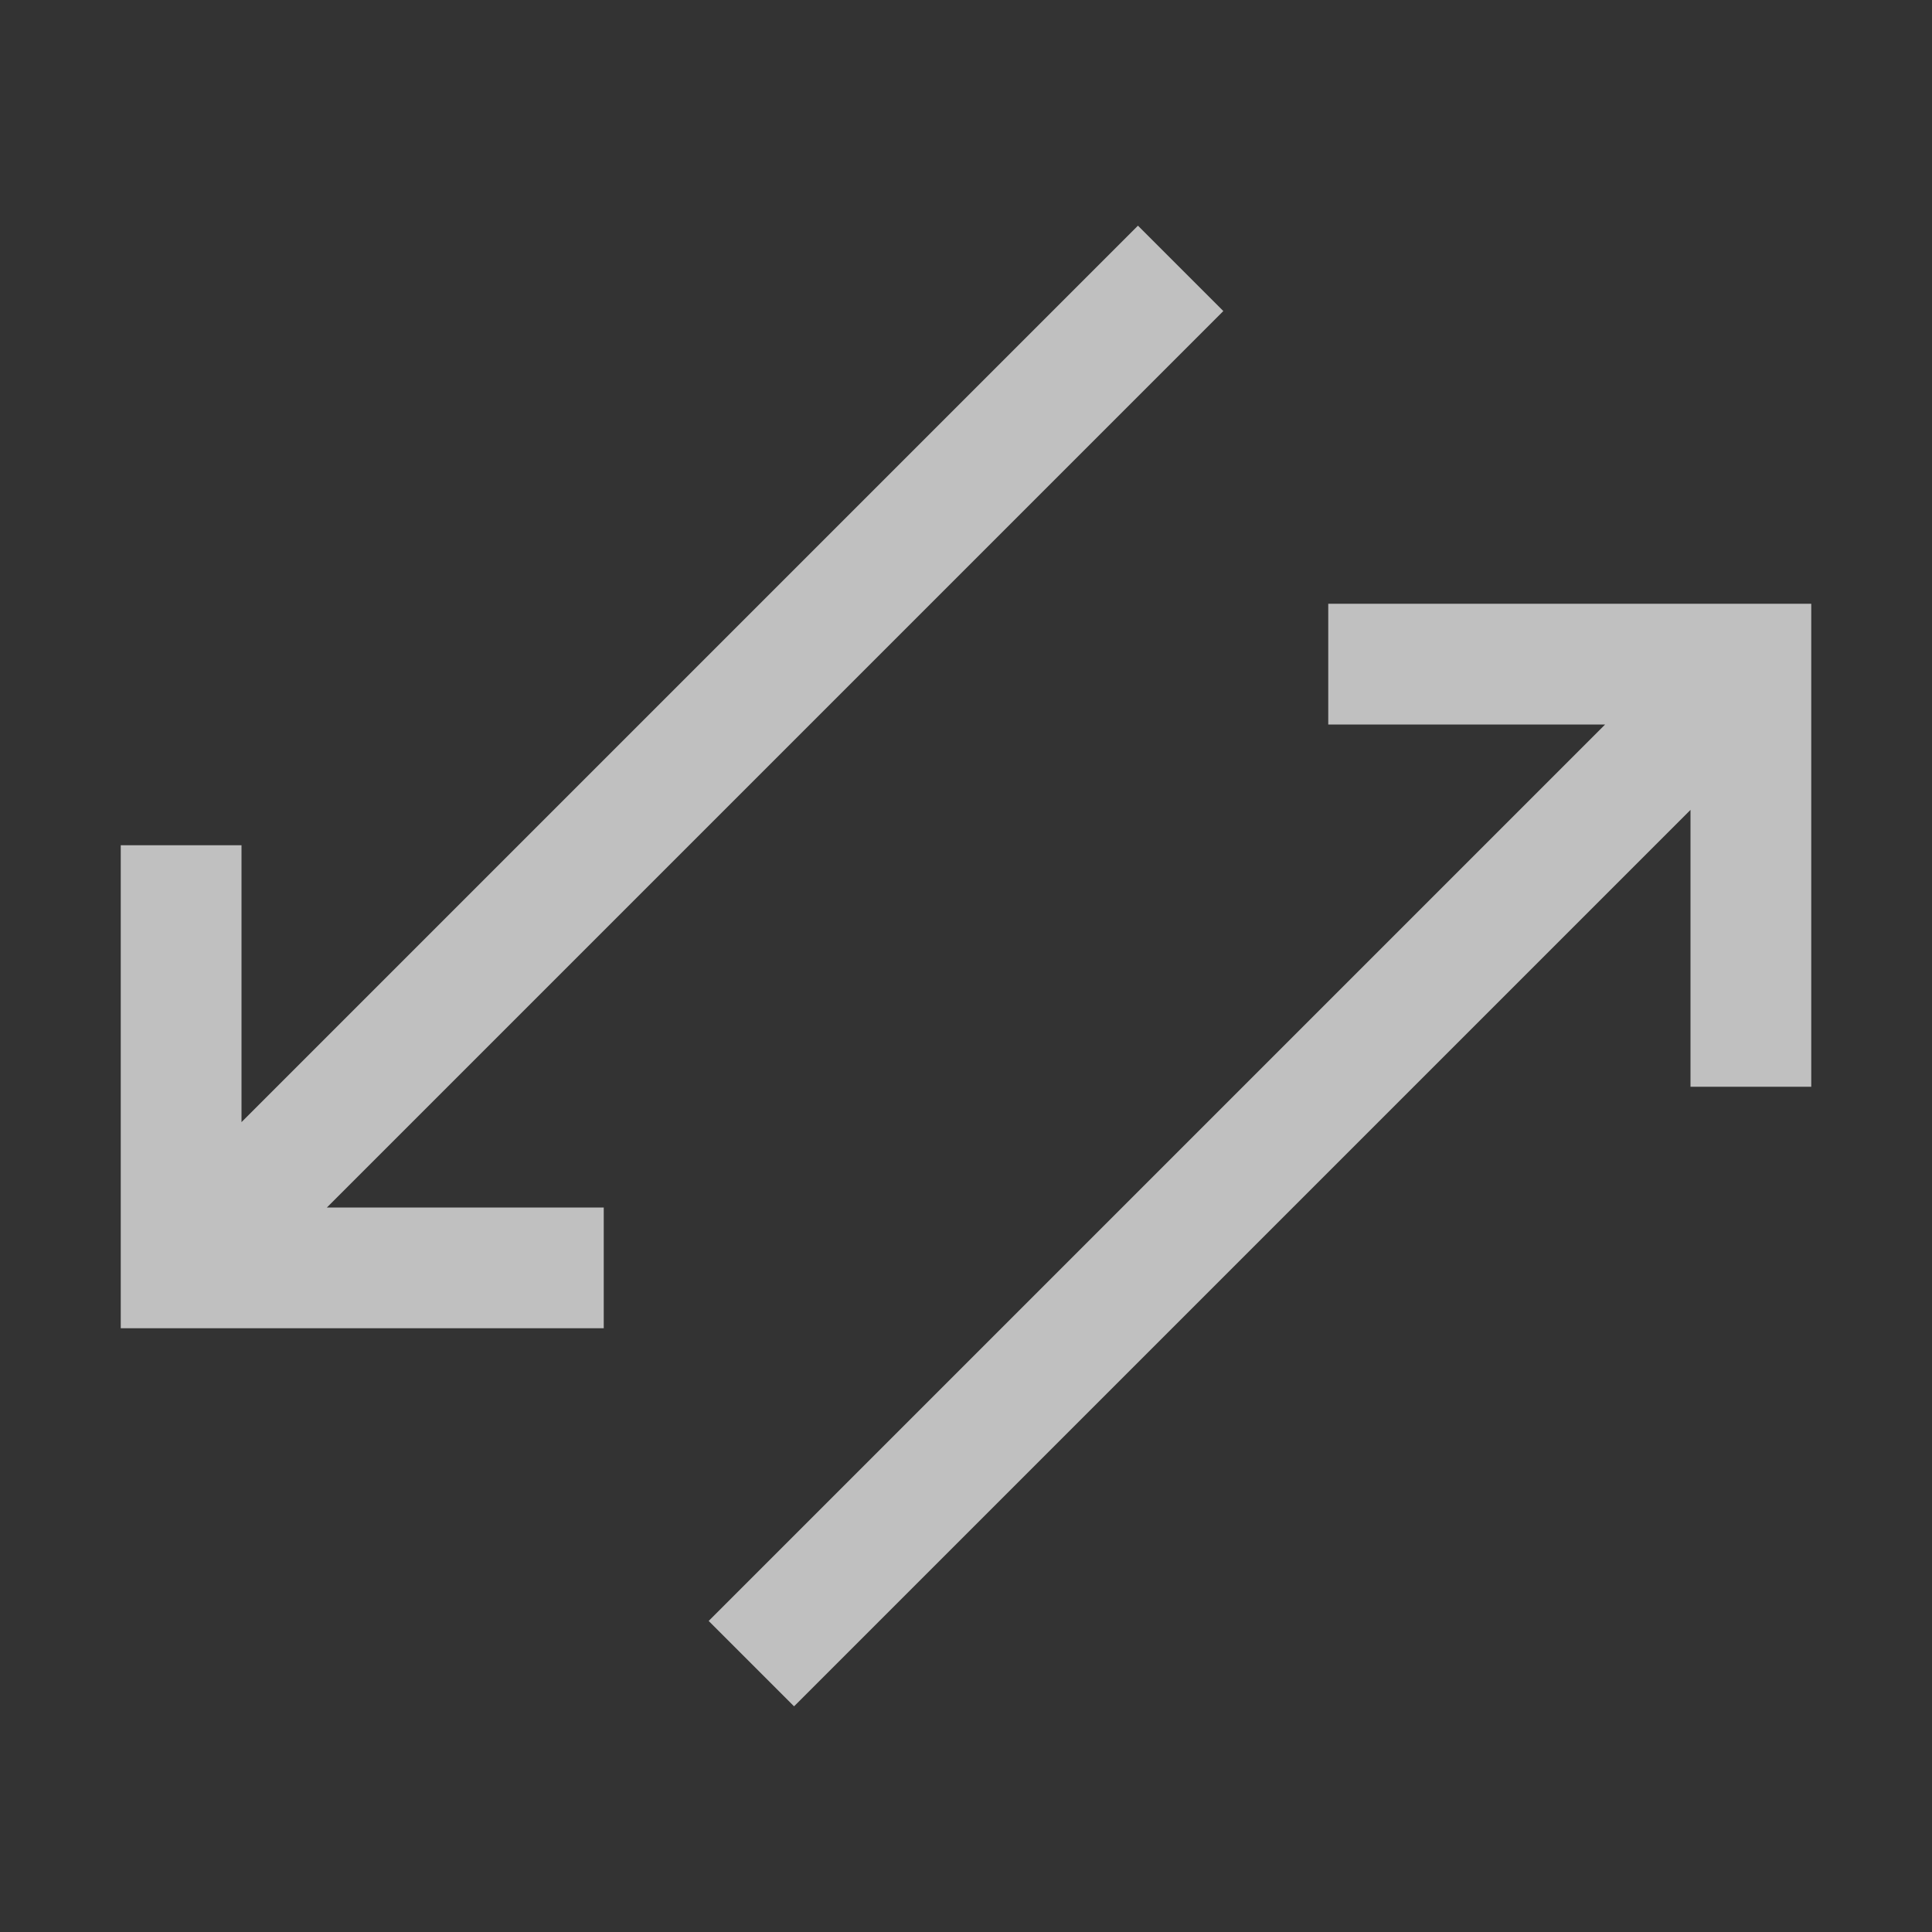 <svg xmlns="http://www.w3.org/2000/svg" width="16" height="16">
    <rect width="100%" height="100%" fill="#333333" stroke="none"/>
    <path fill="#fdfdfd" fill-opacity=".7" d="M11 5v1h2.293l-7.424 7.424.707.707L14 6.707V9h1V5h-4zM5 11v-1H2.707l7.424-7.424-.707-.707L2 9.293V7H1v4z"/>
</svg>
